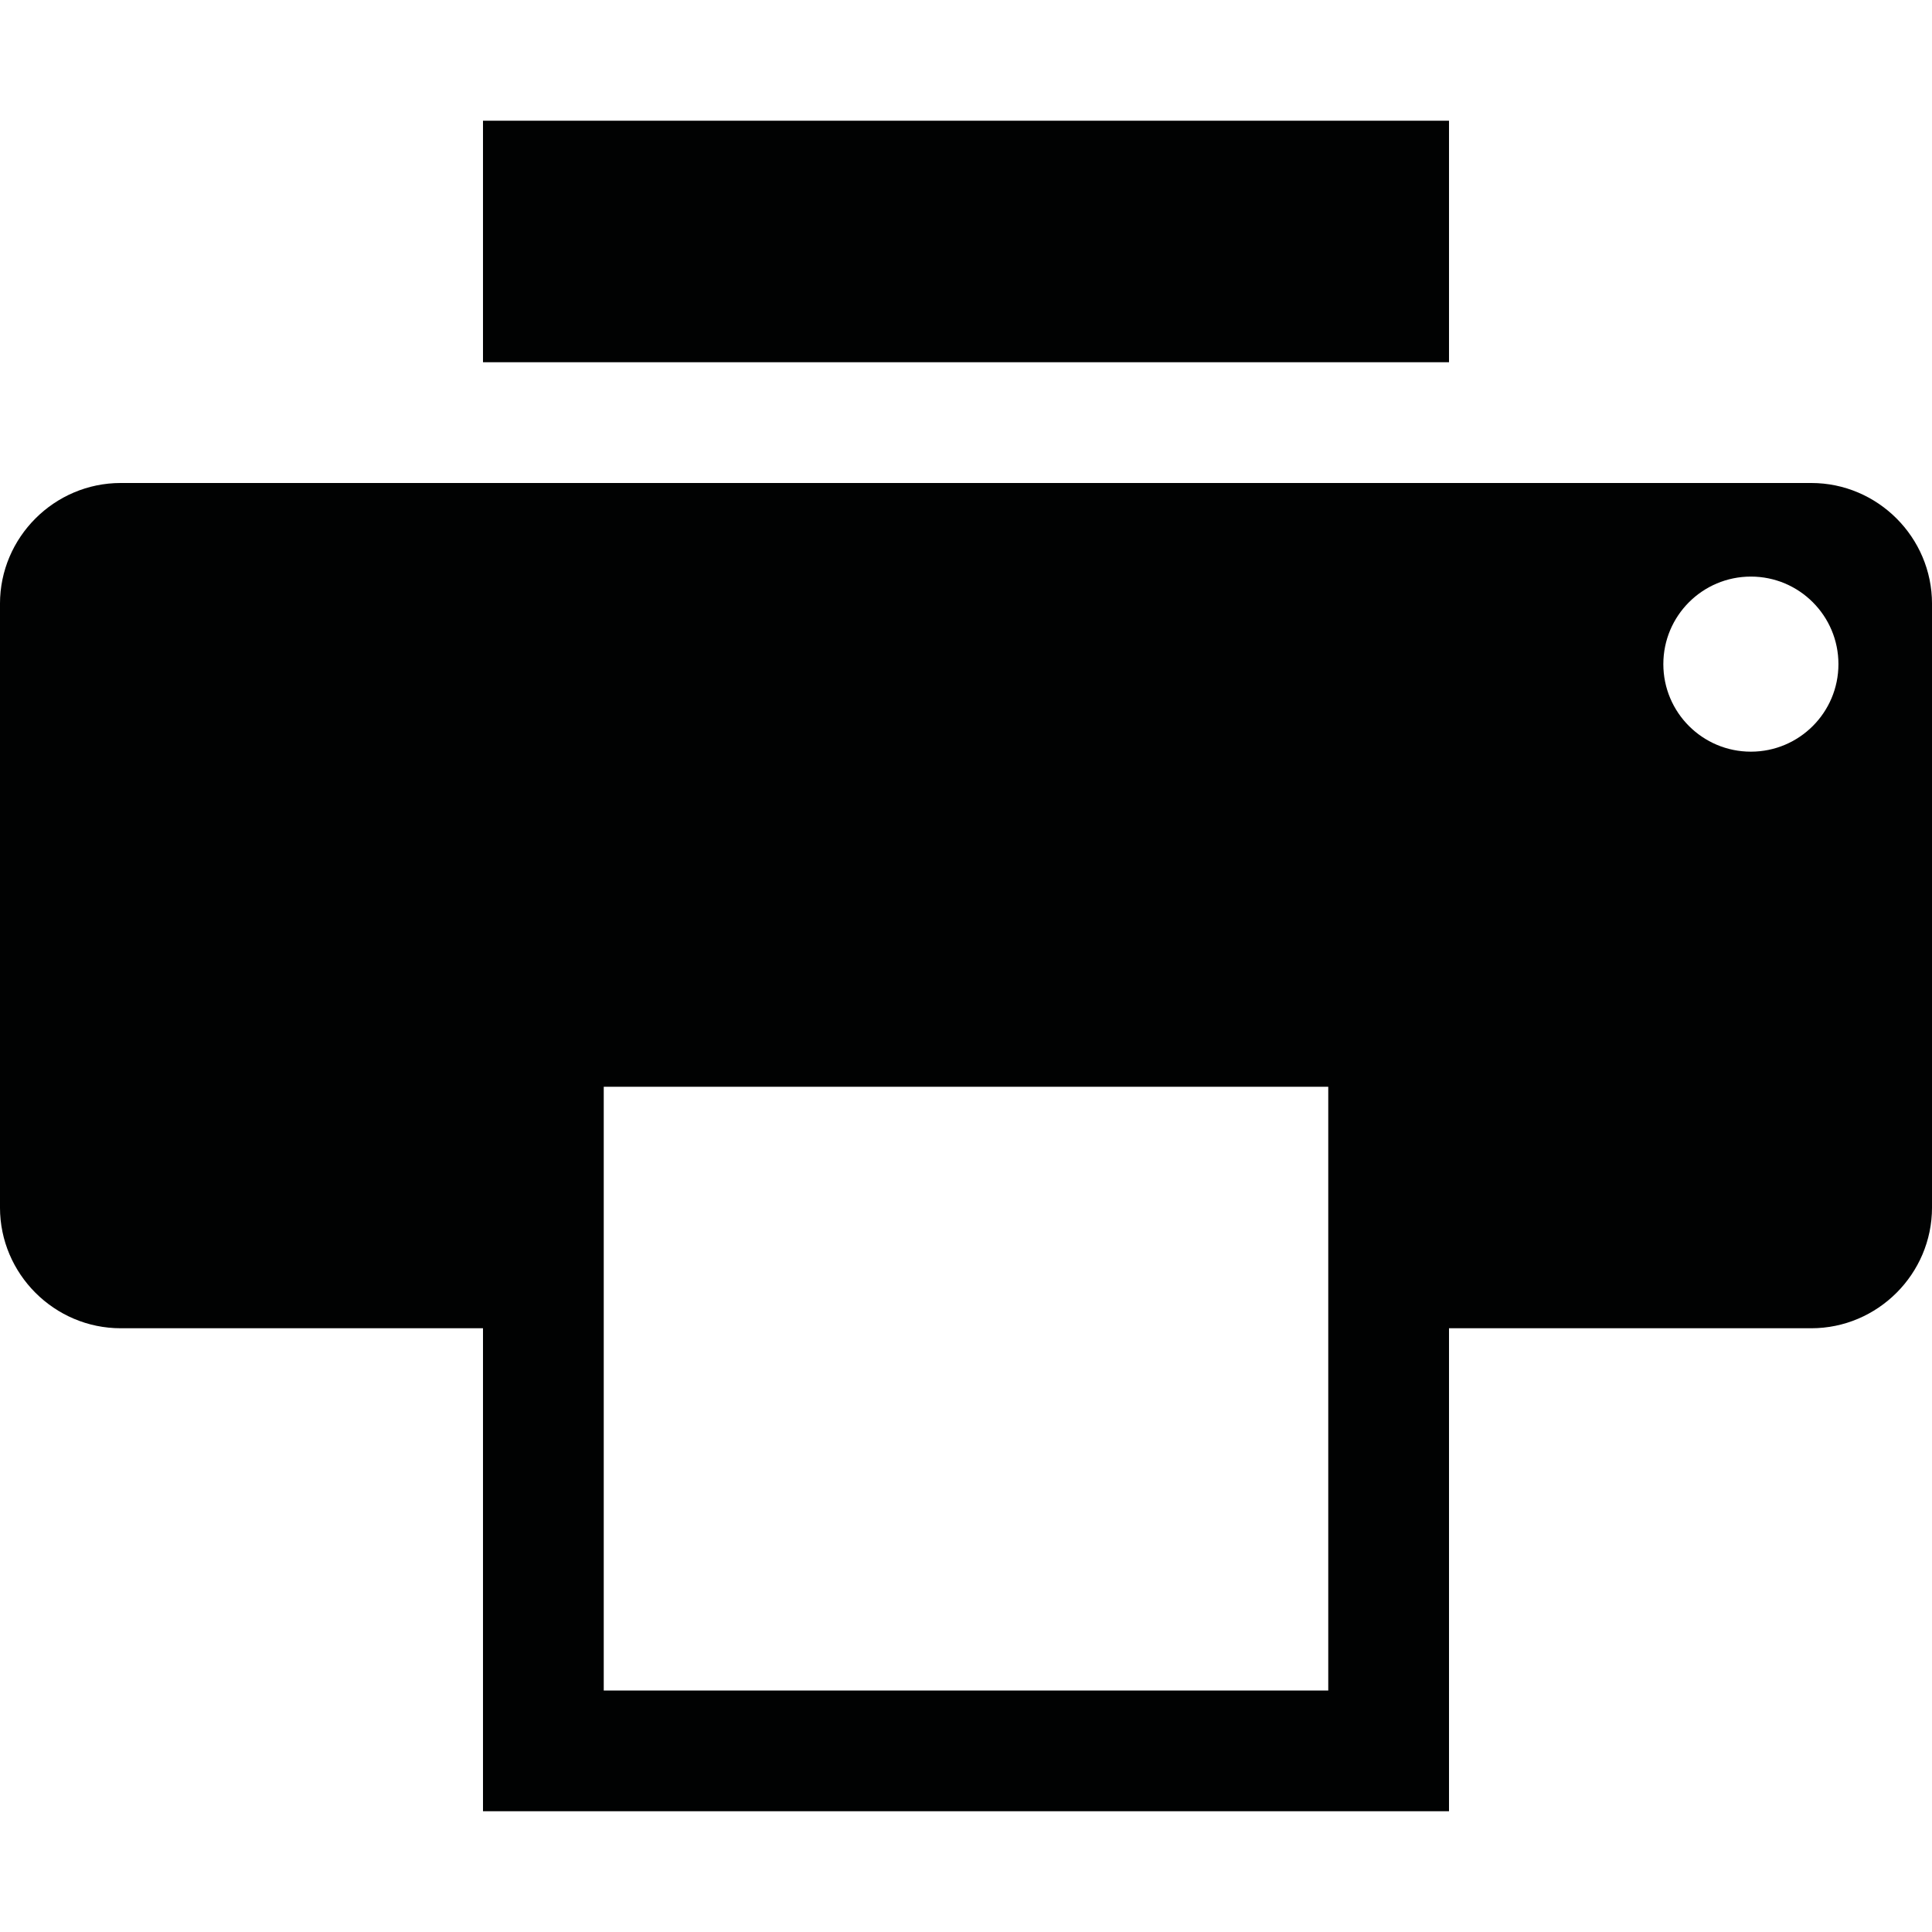 <?xml version="1.0" encoding="utf-8"?>
<!-- Generator: Adobe Illustrator 16.0.0, SVG Export Plug-In . SVG Version: 6.00 Build 0)  -->
<!DOCTYPE svg PUBLIC "-//W3C//DTD SVG 1.1//EN" "http://www.w3.org/Graphics/SVG/1.1/DTD/svg11.dtd">
<svg version="1.1" id="Layer_1" xmlns="http://www.w3.org/2000/svg" xmlns:xlink="http://www.w3.org/1999/xlink" x="0px" y="0px"
	 width="141.73px" height="141.73px" viewBox="0 0 141.73 141.73" enable-background="new 0 0 141.73 141.73" xml:space="preserve">
<path fill="#010202" d="M35.432,8.857h70.866v17.716H35.432V8.857z M132.873,35.432H8.857c-4.872,0-8.858,3.986-8.858,8.858v44.292
	c0,4.872,3.986,8.858,8.858,8.858h26.575v35.433h70.866V97.44h26.575c4.872,0,8.858-3.986,8.858-8.858V44.291
	C141.731,39.418,137.745,35.432,132.873,35.432z M97.44,124.015h-53.15V79.724h53.15V124.015z M134.866,48.72
	c0,3.547-2.875,6.422-6.422,6.422s-6.423-2.875-6.423-6.422s2.876-6.422,6.423-6.422S134.866,45.173,134.866,48.72z"/>
</svg>
